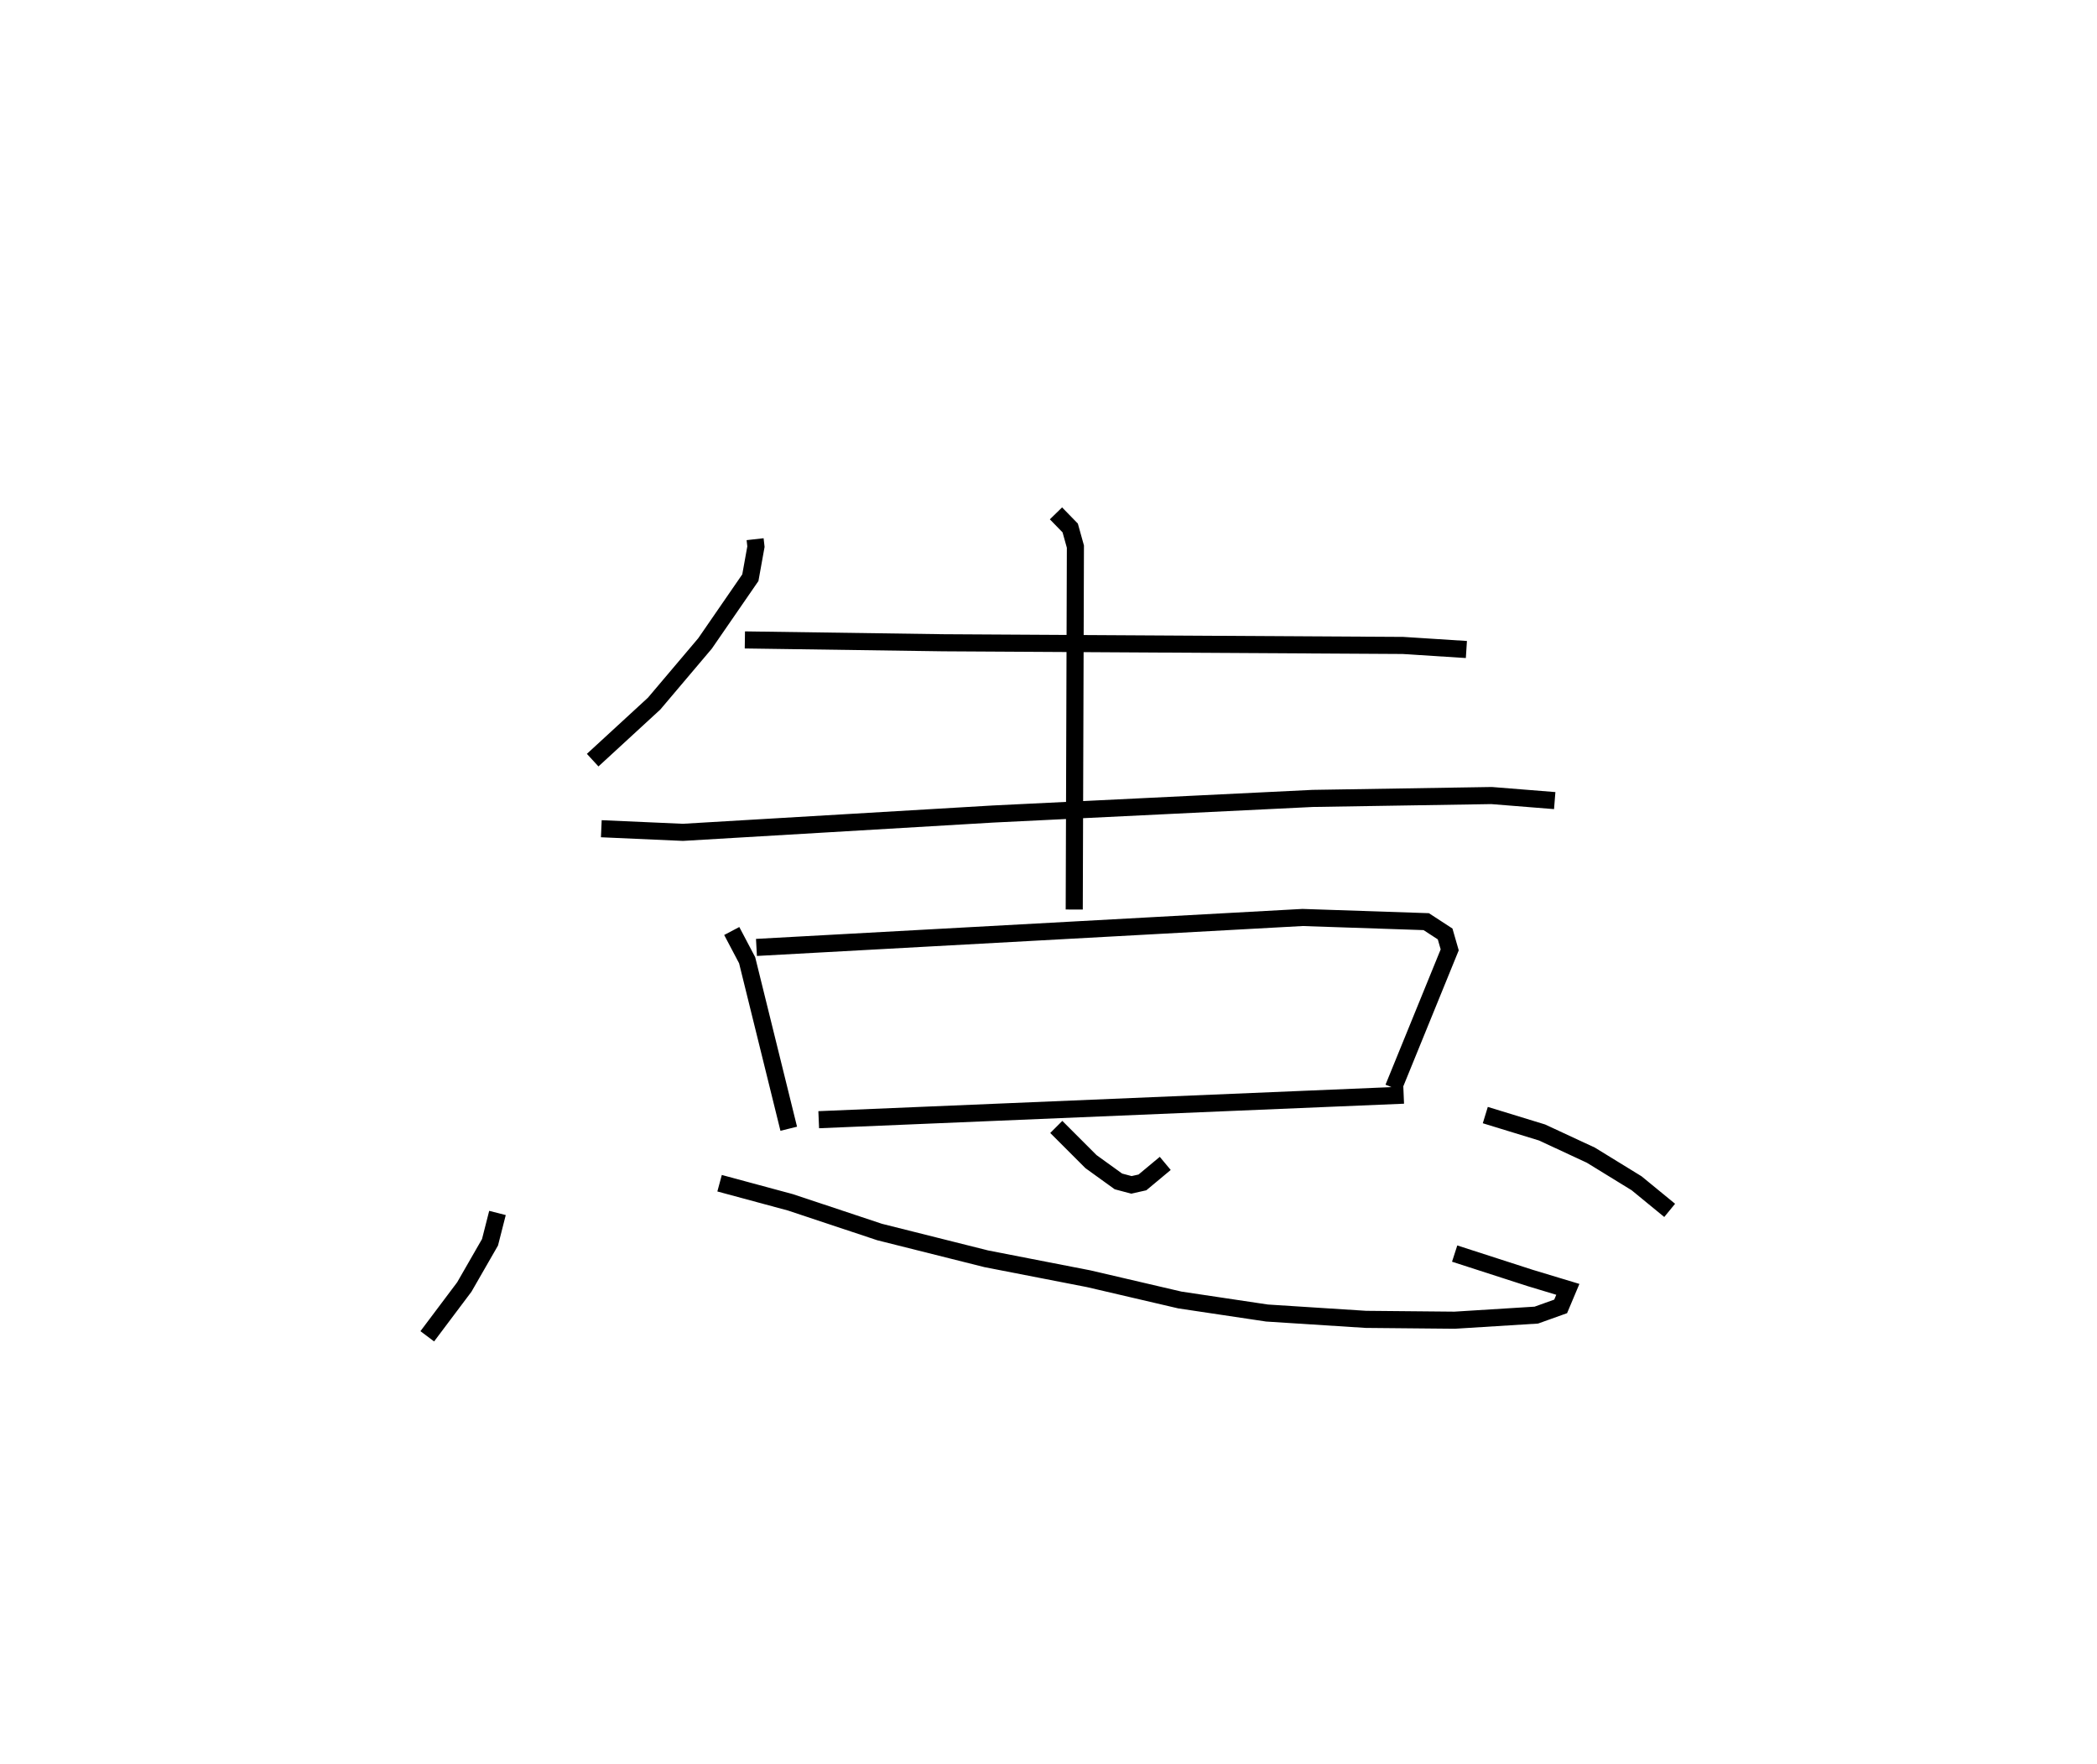 <?xml version="1.0" encoding="utf-8" ?>
<svg baseProfile="full" height="103.186" version="1.1" width="122.692" xmlns="http://www.w3.org/2000/svg" xmlns:ev="http://www.w3.org/2001/xml-events" xmlns:xlink="http://www.w3.org/1999/xlink"><defs /><rect fill="white" height="103.186" width="122.692" x="0" y="0" /><path d="M28.013,25 m0.0,0.0 m16.167,6.547 l0.049,0.436 -0.327,1.817 l-2.653,3.849 -2.978,3.519 l-3.595,3.307 m8.905,-7.034 l11.606,0.166 26.9,0.157 l3.709,0.238 m-50.614,10.485 l4.775,0.212 18.149,-1.072 l18.707,-0.913 10.456,-0.168 l3.695,0.296 m-29.181,-16.806 l0.833,0.855 0.304,1.09 l-0.068,21.234 m-20.039,1.256 l0.901,1.71 2.434,9.86 m-1.889,-10.609 l31.951,-1.752 7.237,0.244 l1.105,0.72 0.268,0.93 l-3.293,8.078 m-33.625,1.86 l34.225,-1.436 m-53.02,6.892 l-0.437,1.716 -1.504,2.617 l-2.167,2.884 m17.103,-8.957 l4.148,1.12 5.212,1.735 l6.249,1.568 5.983,1.165 l5.34,1.245 5.094,0.762 l5.784,0.371 5.196,0.049 l4.78,-0.298 1.424,-0.51 l0.42,-0.997 -2.204,-0.666 l-4.418,-1.427 m-23.308,-7.41 l2.031,2.031 1.604,1.157 l0.761,0.202 0.644,-0.144 l1.335,-1.112 m18.726,-2.827 l3.321,1.018 2.856,1.328 l2.674,1.643 1.936,1.587 " fill="none" stroke="black" stroke-width="1" /></svg>